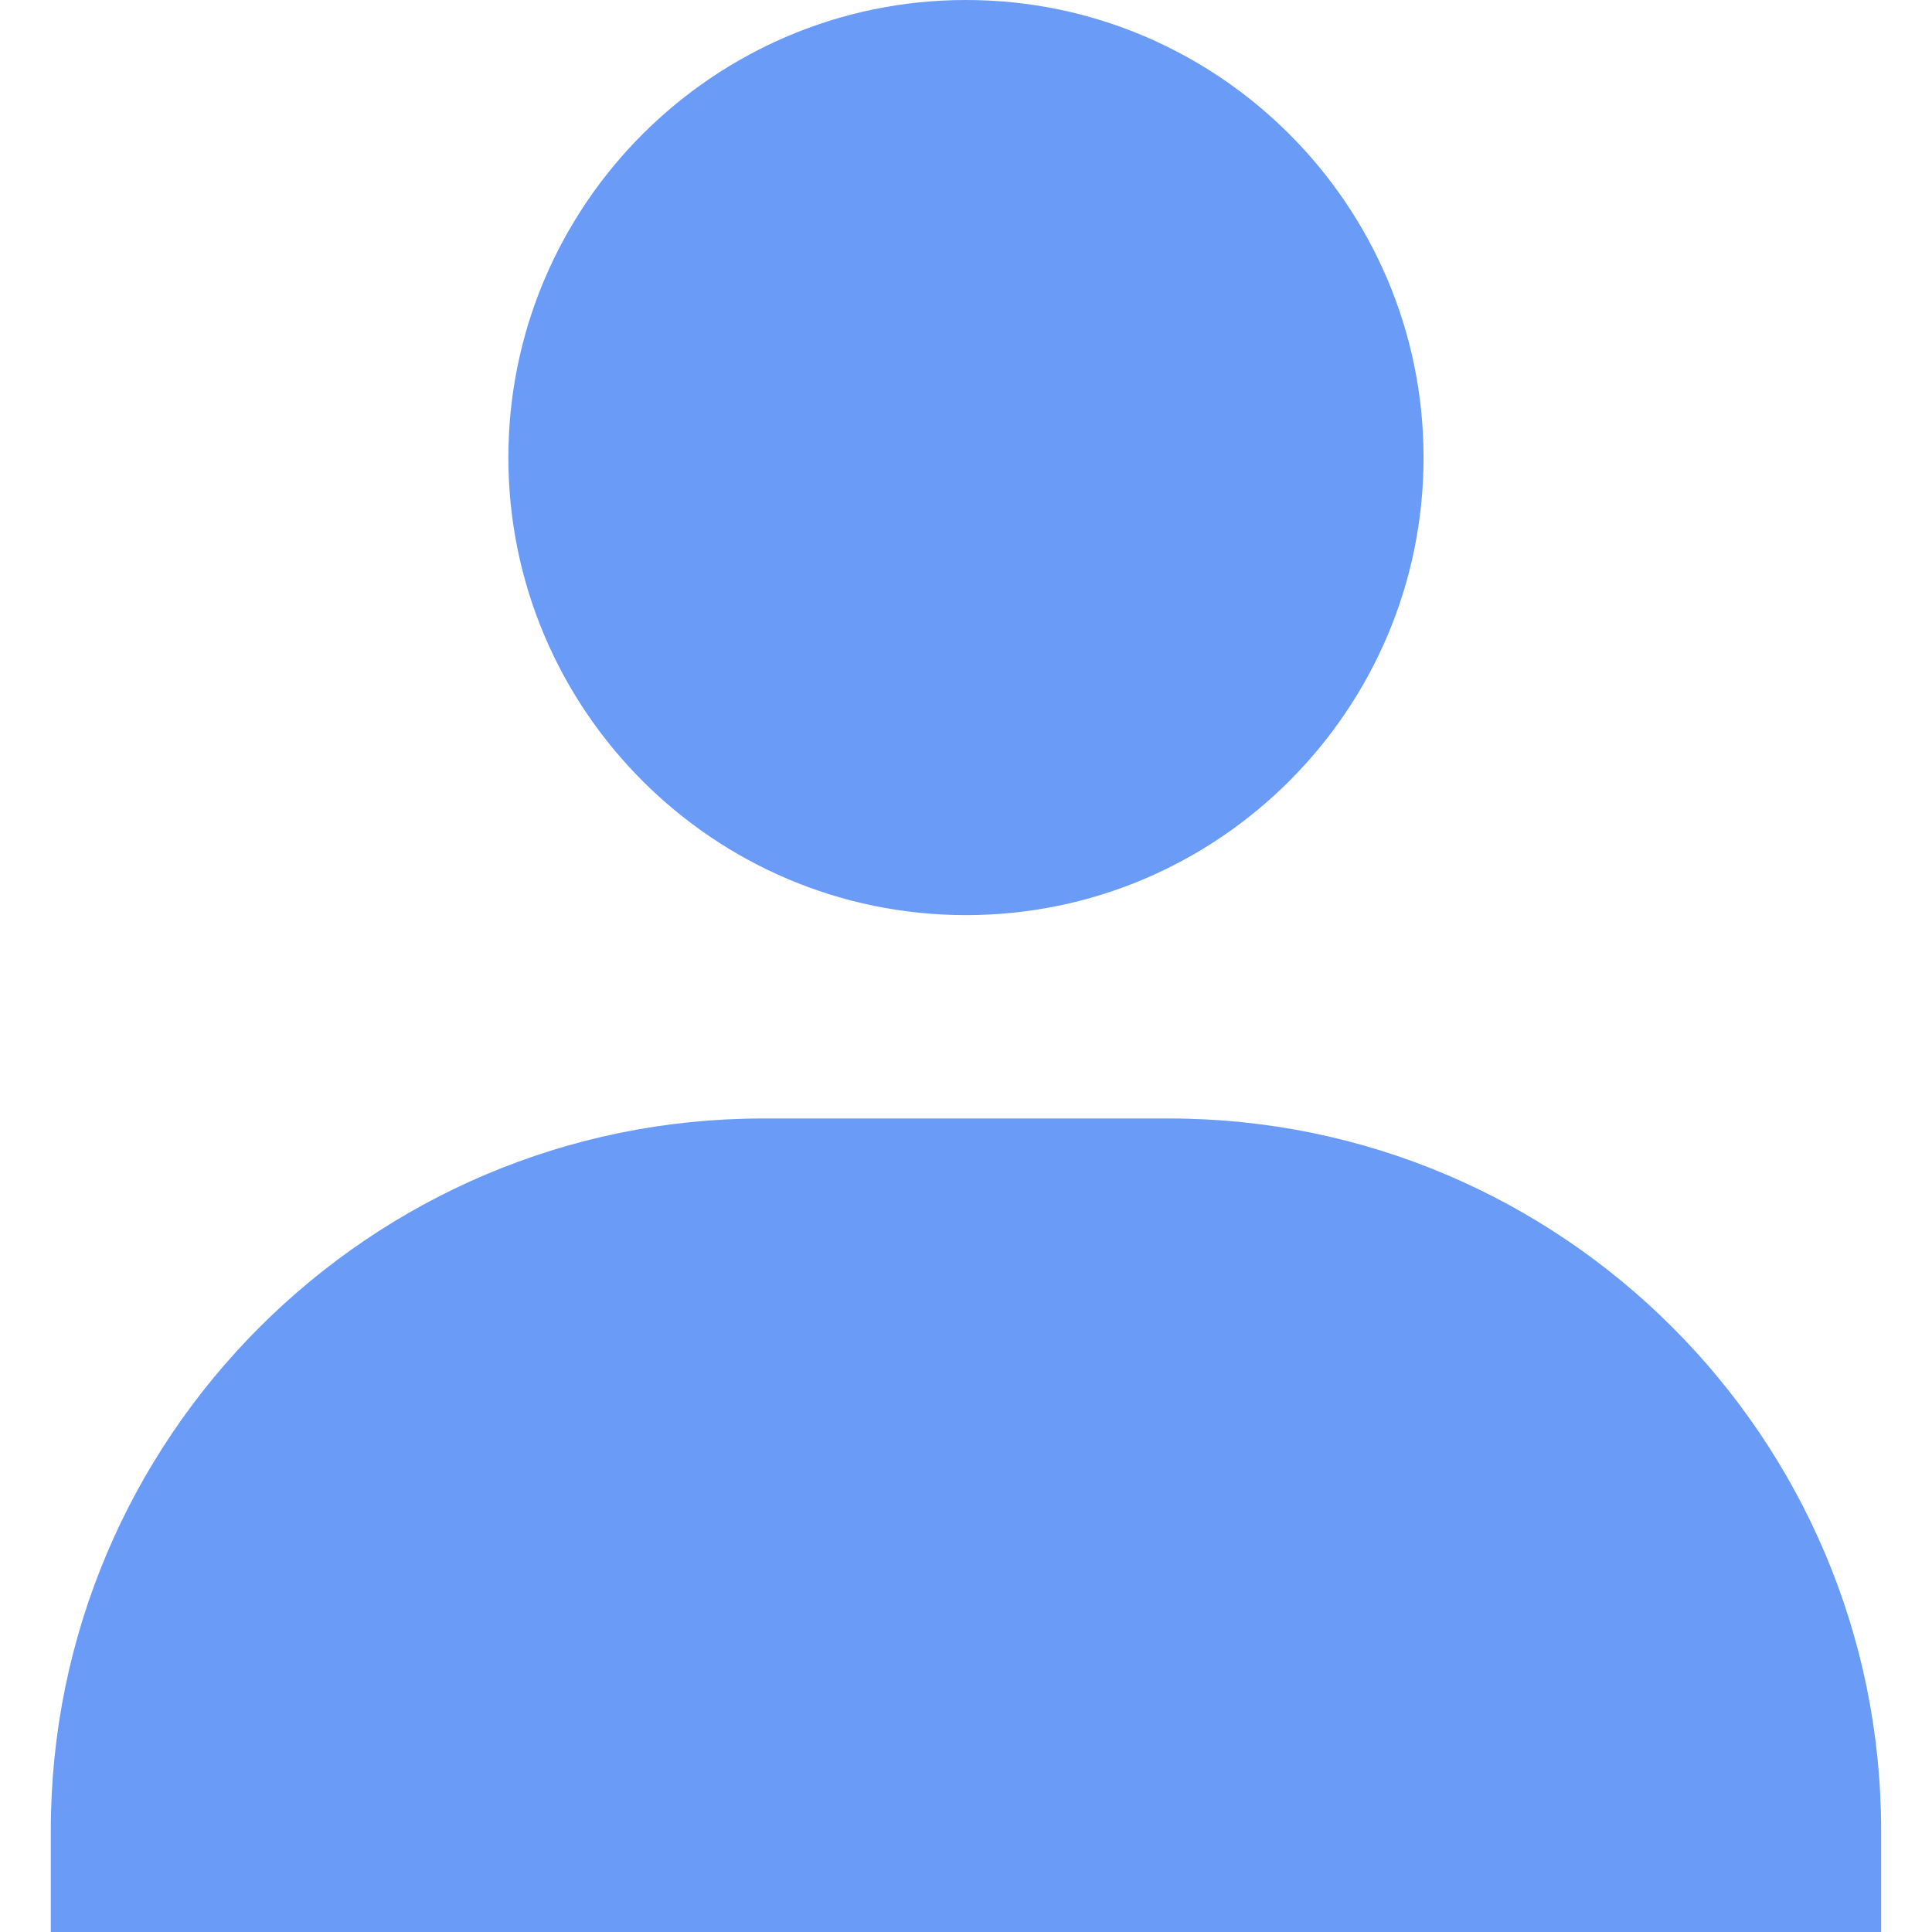 <svg width="30" height="30" viewBox="0 0 30 30" fill="none" xmlns="http://www.w3.org/2000/svg">
<path d="M7.894 7.105C7.894 11.023 11.082 14.21 15 14.21C18.917 14.21 22.105 11.023 22.105 7.105C22.105 3.188 18.917 0 15 0C11.082 0 7.894 3.188 7.894 7.105ZM27.631 30H29.21V28.421C29.21 22.328 24.251 17.368 18.157 17.368H11.842C5.747 17.368 0.789 22.328 0.789 28.421V30H27.631Z" fill="#699BF7"/>
</svg>
